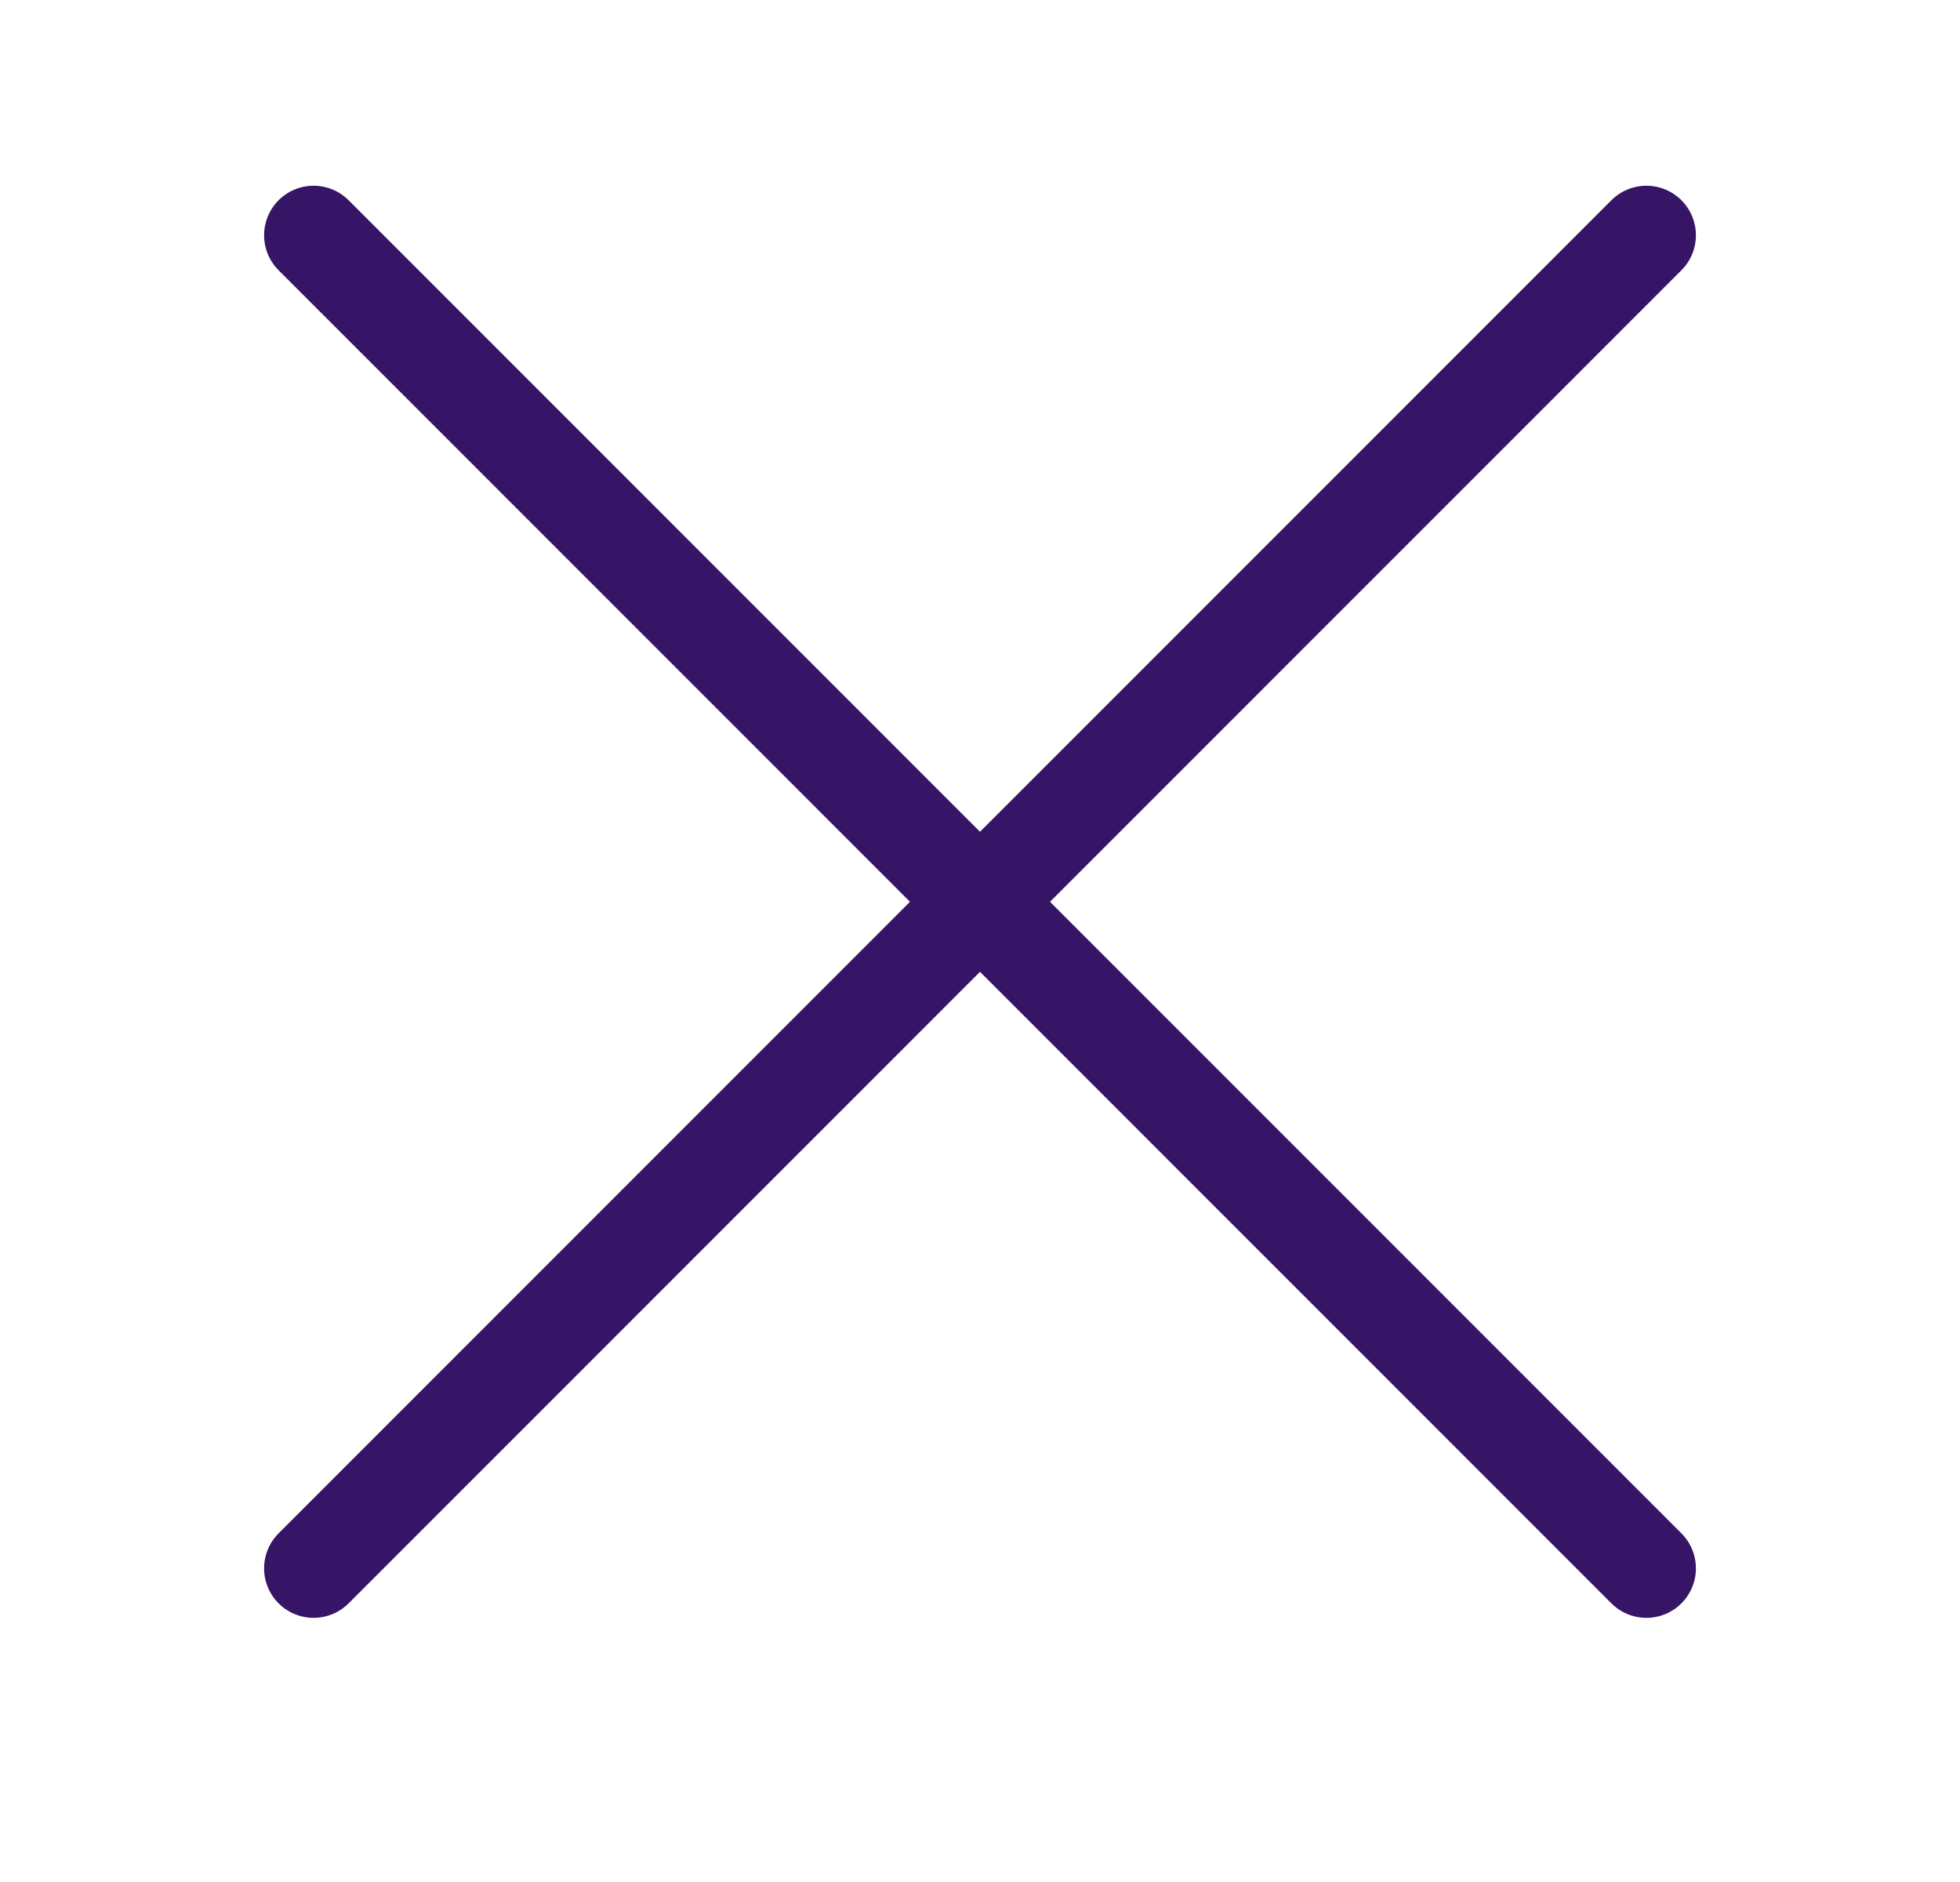 <svg width="25" height="24" viewBox="0 0 25 24" fill="none" xmlns="http://www.w3.org/2000/svg">
<path d="M21 3L4 20" stroke="#361566" stroke-width="1.263" stroke-linecap="round" stroke-linejoin="round"/>
<path d="M21 20L4 3" stroke="#361566" stroke-width="1.263" stroke-linecap="round" stroke-linejoin="round"/>
</svg>
